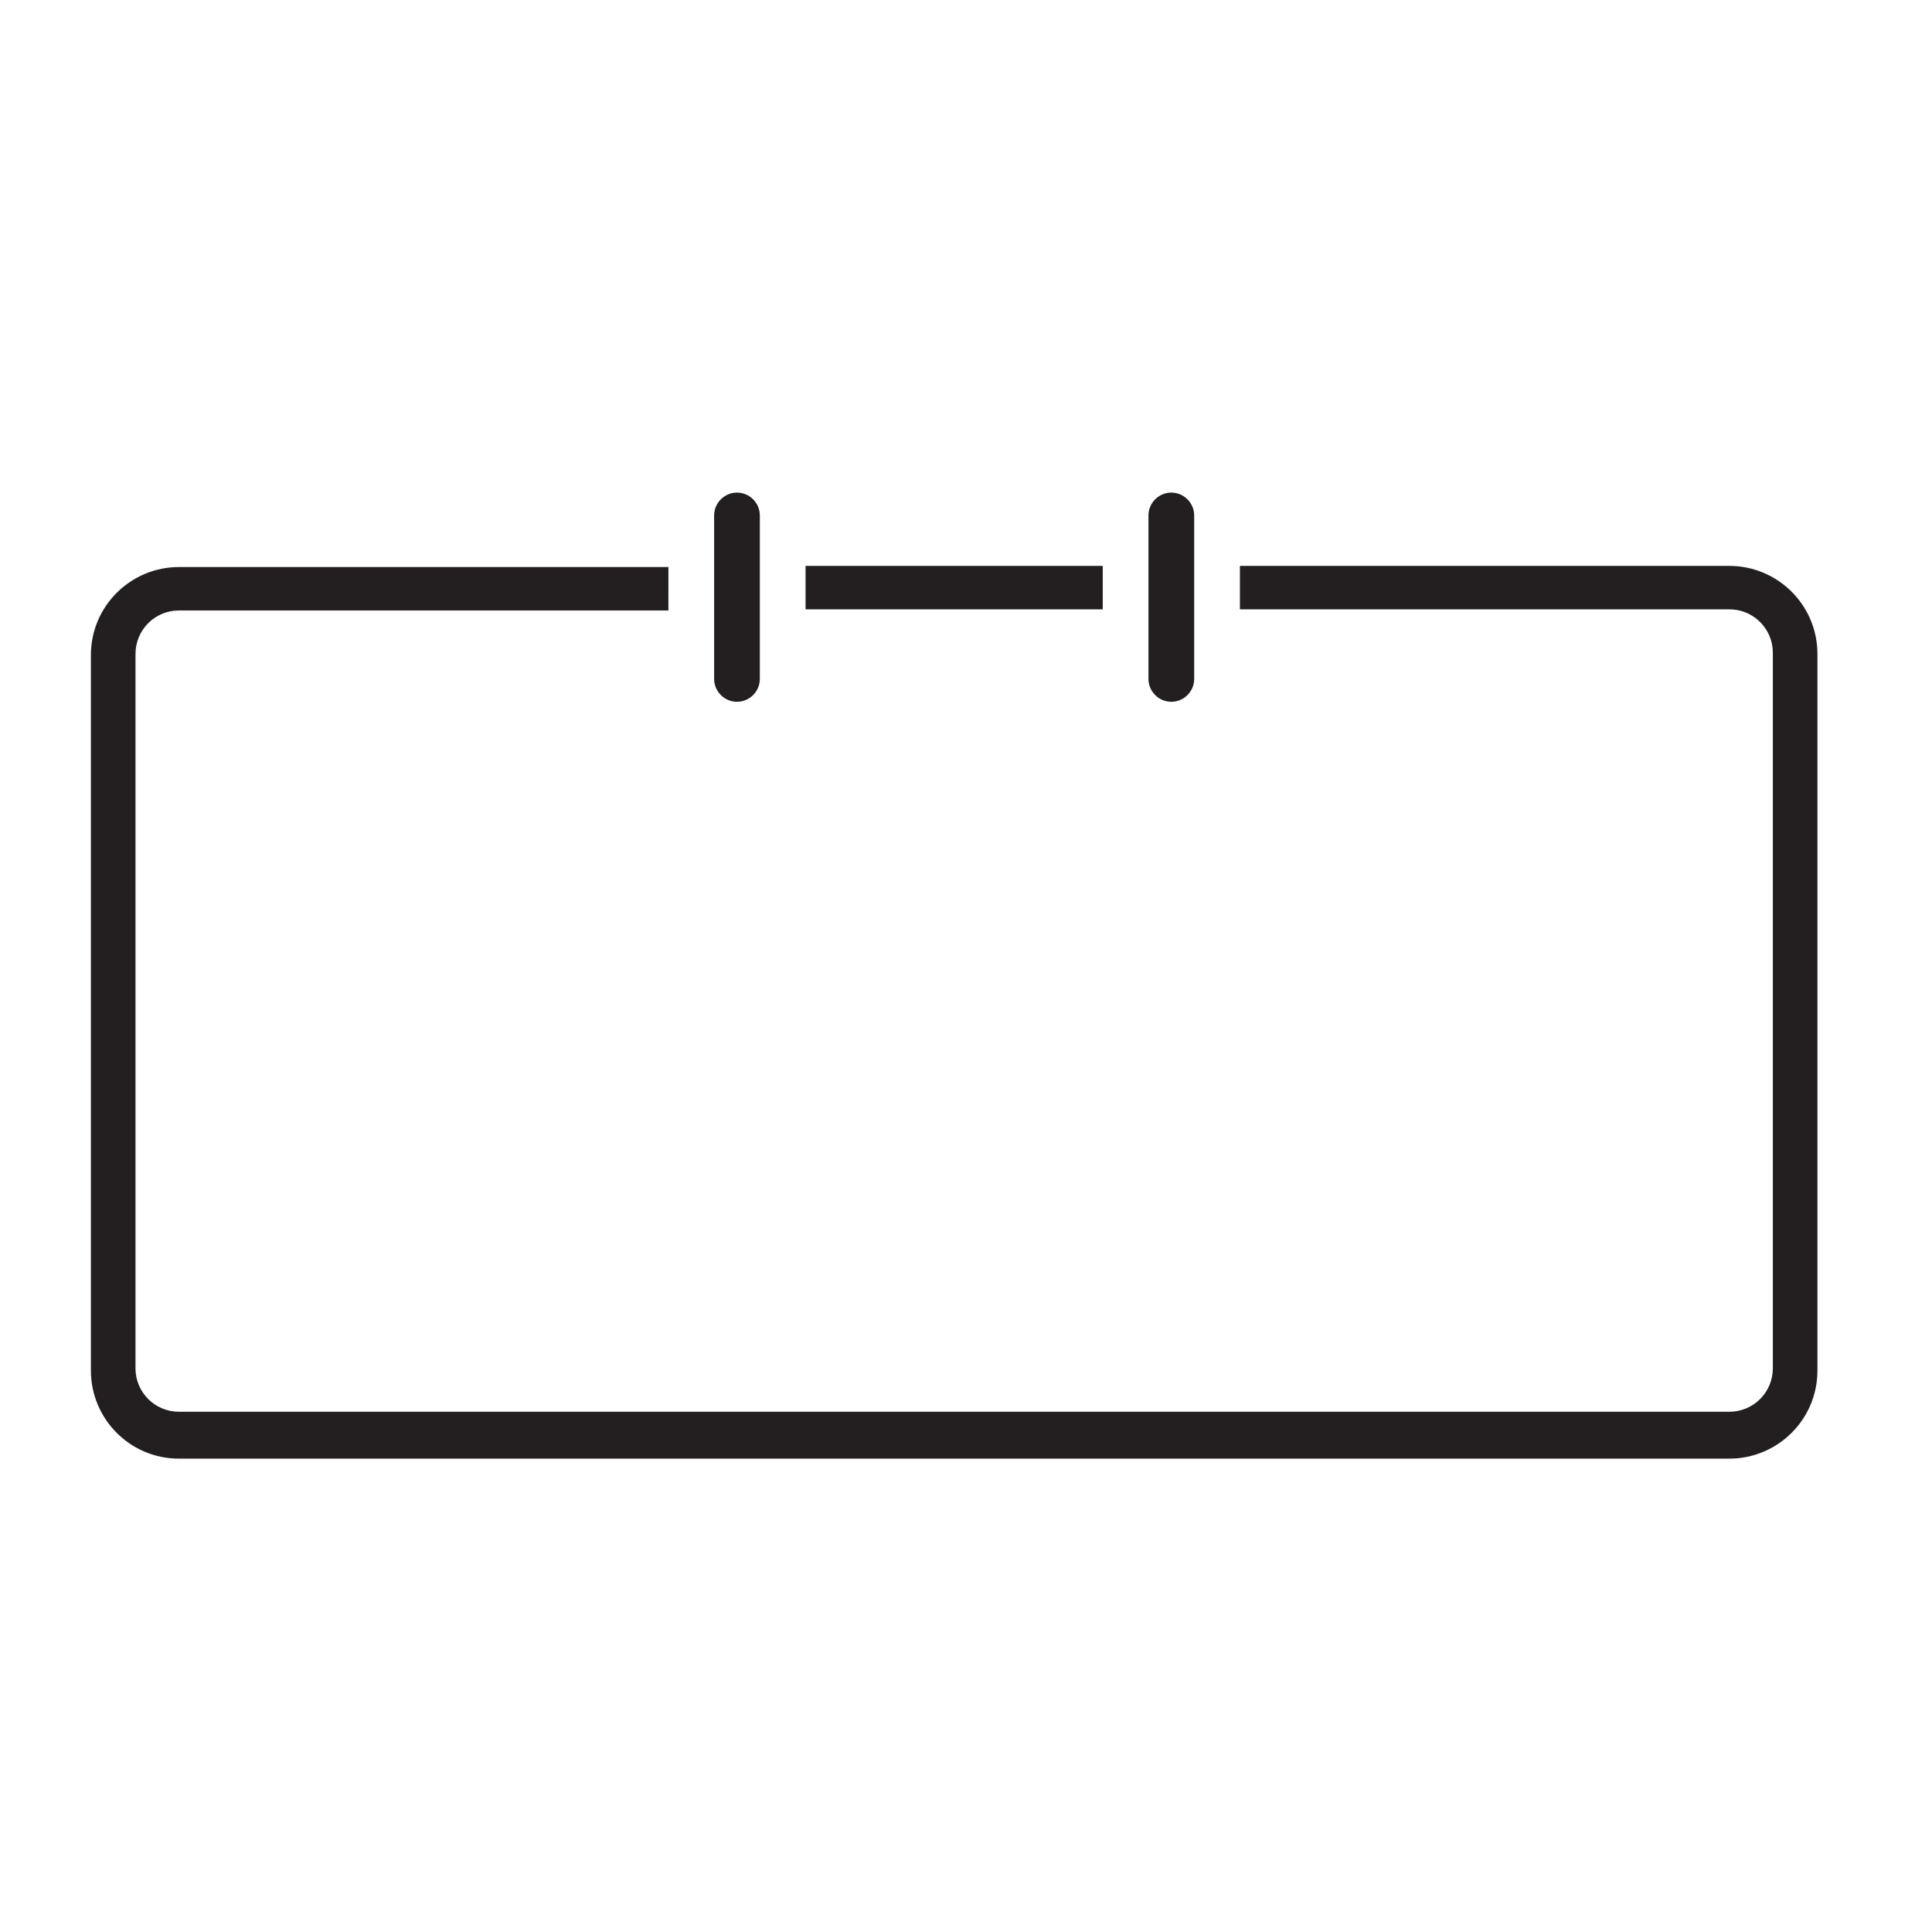<?xml version="1.0" encoding="utf-8"?>
<!-- Generator: Adobe Illustrator 16.0.0, SVG Export Plug-In . SVG Version: 6.00 Build 0)  -->
<!DOCTYPE svg PUBLIC "-//W3C//DTD SVG 1.1//EN" "http://www.w3.org/Graphics/SVG/1.1/DTD/svg11.dtd">
<svg version="1.1" id="Layer_1" xmlns="http://www.w3.org/2000/svg" xmlns:xlink="http://www.w3.org/1999/xlink" x="0px" y="0px"
	 width="100px" height="100px" viewBox="0 0 100 100" enable-background="new 0 0 100 100" xml:space="preserve">
<path fill="#231F20" d="M60.628,36.324c-0.651,0-1.184-0.533-1.184-1.184v-8.459c0-0.65,0.532-1.184,1.184-1.184
	c0.65,0,1.183,0.533,1.183,1.184v8.459C61.811,35.791,61.278,36.324,60.628,36.324z"/>
<path fill="#231F20" d="M38.146,36.324c-0.651,0-1.183-0.533-1.183-1.184v-8.459c0-0.65,0.531-1.184,1.183-1.184
	s1.183,0.533,1.183,1.184v8.459C39.329,35.791,38.798,36.324,38.146,36.324z"/>
<g>
	<rect x="41.696" y="29.291" fill="#231F20" width="15.382" height="2.248"/>
	<path fill="#231F20" d="M89.514,29.291H64.178v2.248h25.336c1.242,0,2.248,1.006,2.248,2.248v37.037
		c0,1.242-1.006,2.248-2.248,2.248H9.261c-1.243,0-2.248-1.006-2.248-2.248V33.848c0-1.244,1.005-2.25,2.248-2.25h25.336V29.35
		H9.261c-2.485,0-4.556,2.012-4.556,4.557v37.035c0,2.484,2.011,4.557,4.556,4.557h80.253c2.484,0,4.556-2.014,4.556-4.557V33.848
		C94.069,31.303,91.998,29.291,89.514,29.291z"/>
</g>
</svg>
